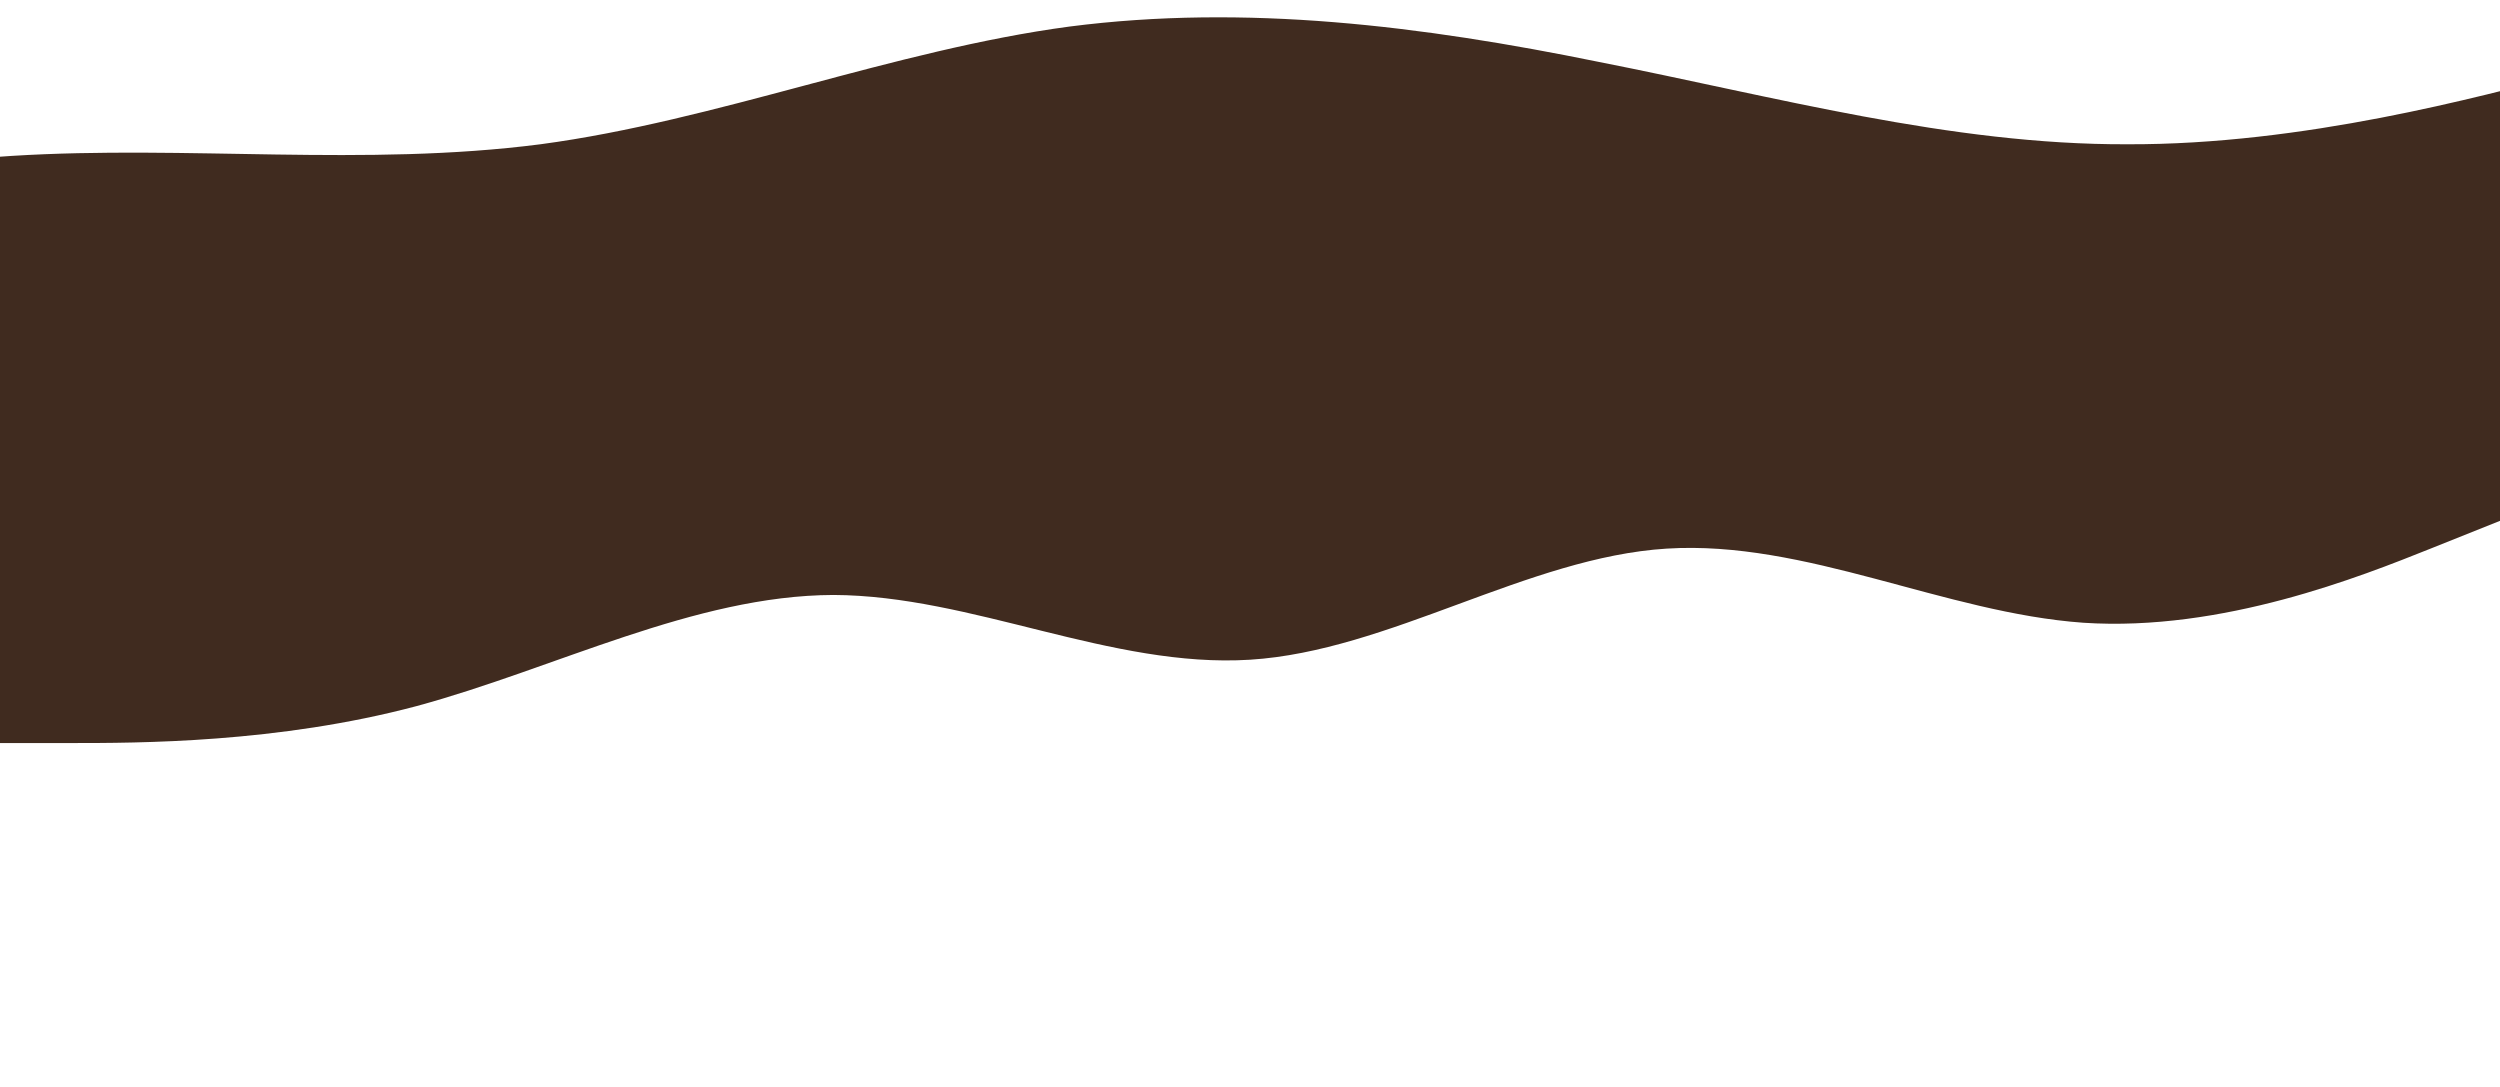 <svg version="1.2" xmlns="http://www.w3.org/2000/svg" viewBox="0 0 1440 626" width="1440" height="626">
	<title>wave-svg</title>
	<style>
		.s0 { fill: #402b1f } 
	</style>
	<path class="s0" d="m-298 150.8l50.8-13.6c50.8-13.1 152.3-41 253.9-47.4 101.5-6.3 203.1 6.4 304.6-6.7 101.6-13.6 203.1-54.2 304.7-67.8 101.5-13.1 203.1-0.4 304.6 20.3 101.6 20 203.1 47.9 304.7 47.5 101.5 0.4 203.1-27.5 253.9-40.6l50.7-13.6v203.1h-50.7c-50.8 0-152.4 0-253.9 0q-152.3 0-304.7 0-152.3 0-304.6 0-152.4 0-304.7 0-152.3 0-304.6 0c-101.6 0-203.1 0-253.9 0h-50.8z"/>
	<path class="s0" d="m0 428h40c40 0 120 0 200-21.3 80-21.7 160-63.7 240-64 80 0.3 160 42.3 240 37.3 80-5 160-59 240-64 80-5 160 37 240 42.7 80 5.3 160-26.7 200-42.7l40-16v-128h-40c-40 0-120 0-200 0q-120 0-240 0-120 0-240 0-120 0-240 0-120 0-240 0c-80 0-160 0-200 0h-40z"/>
</svg>